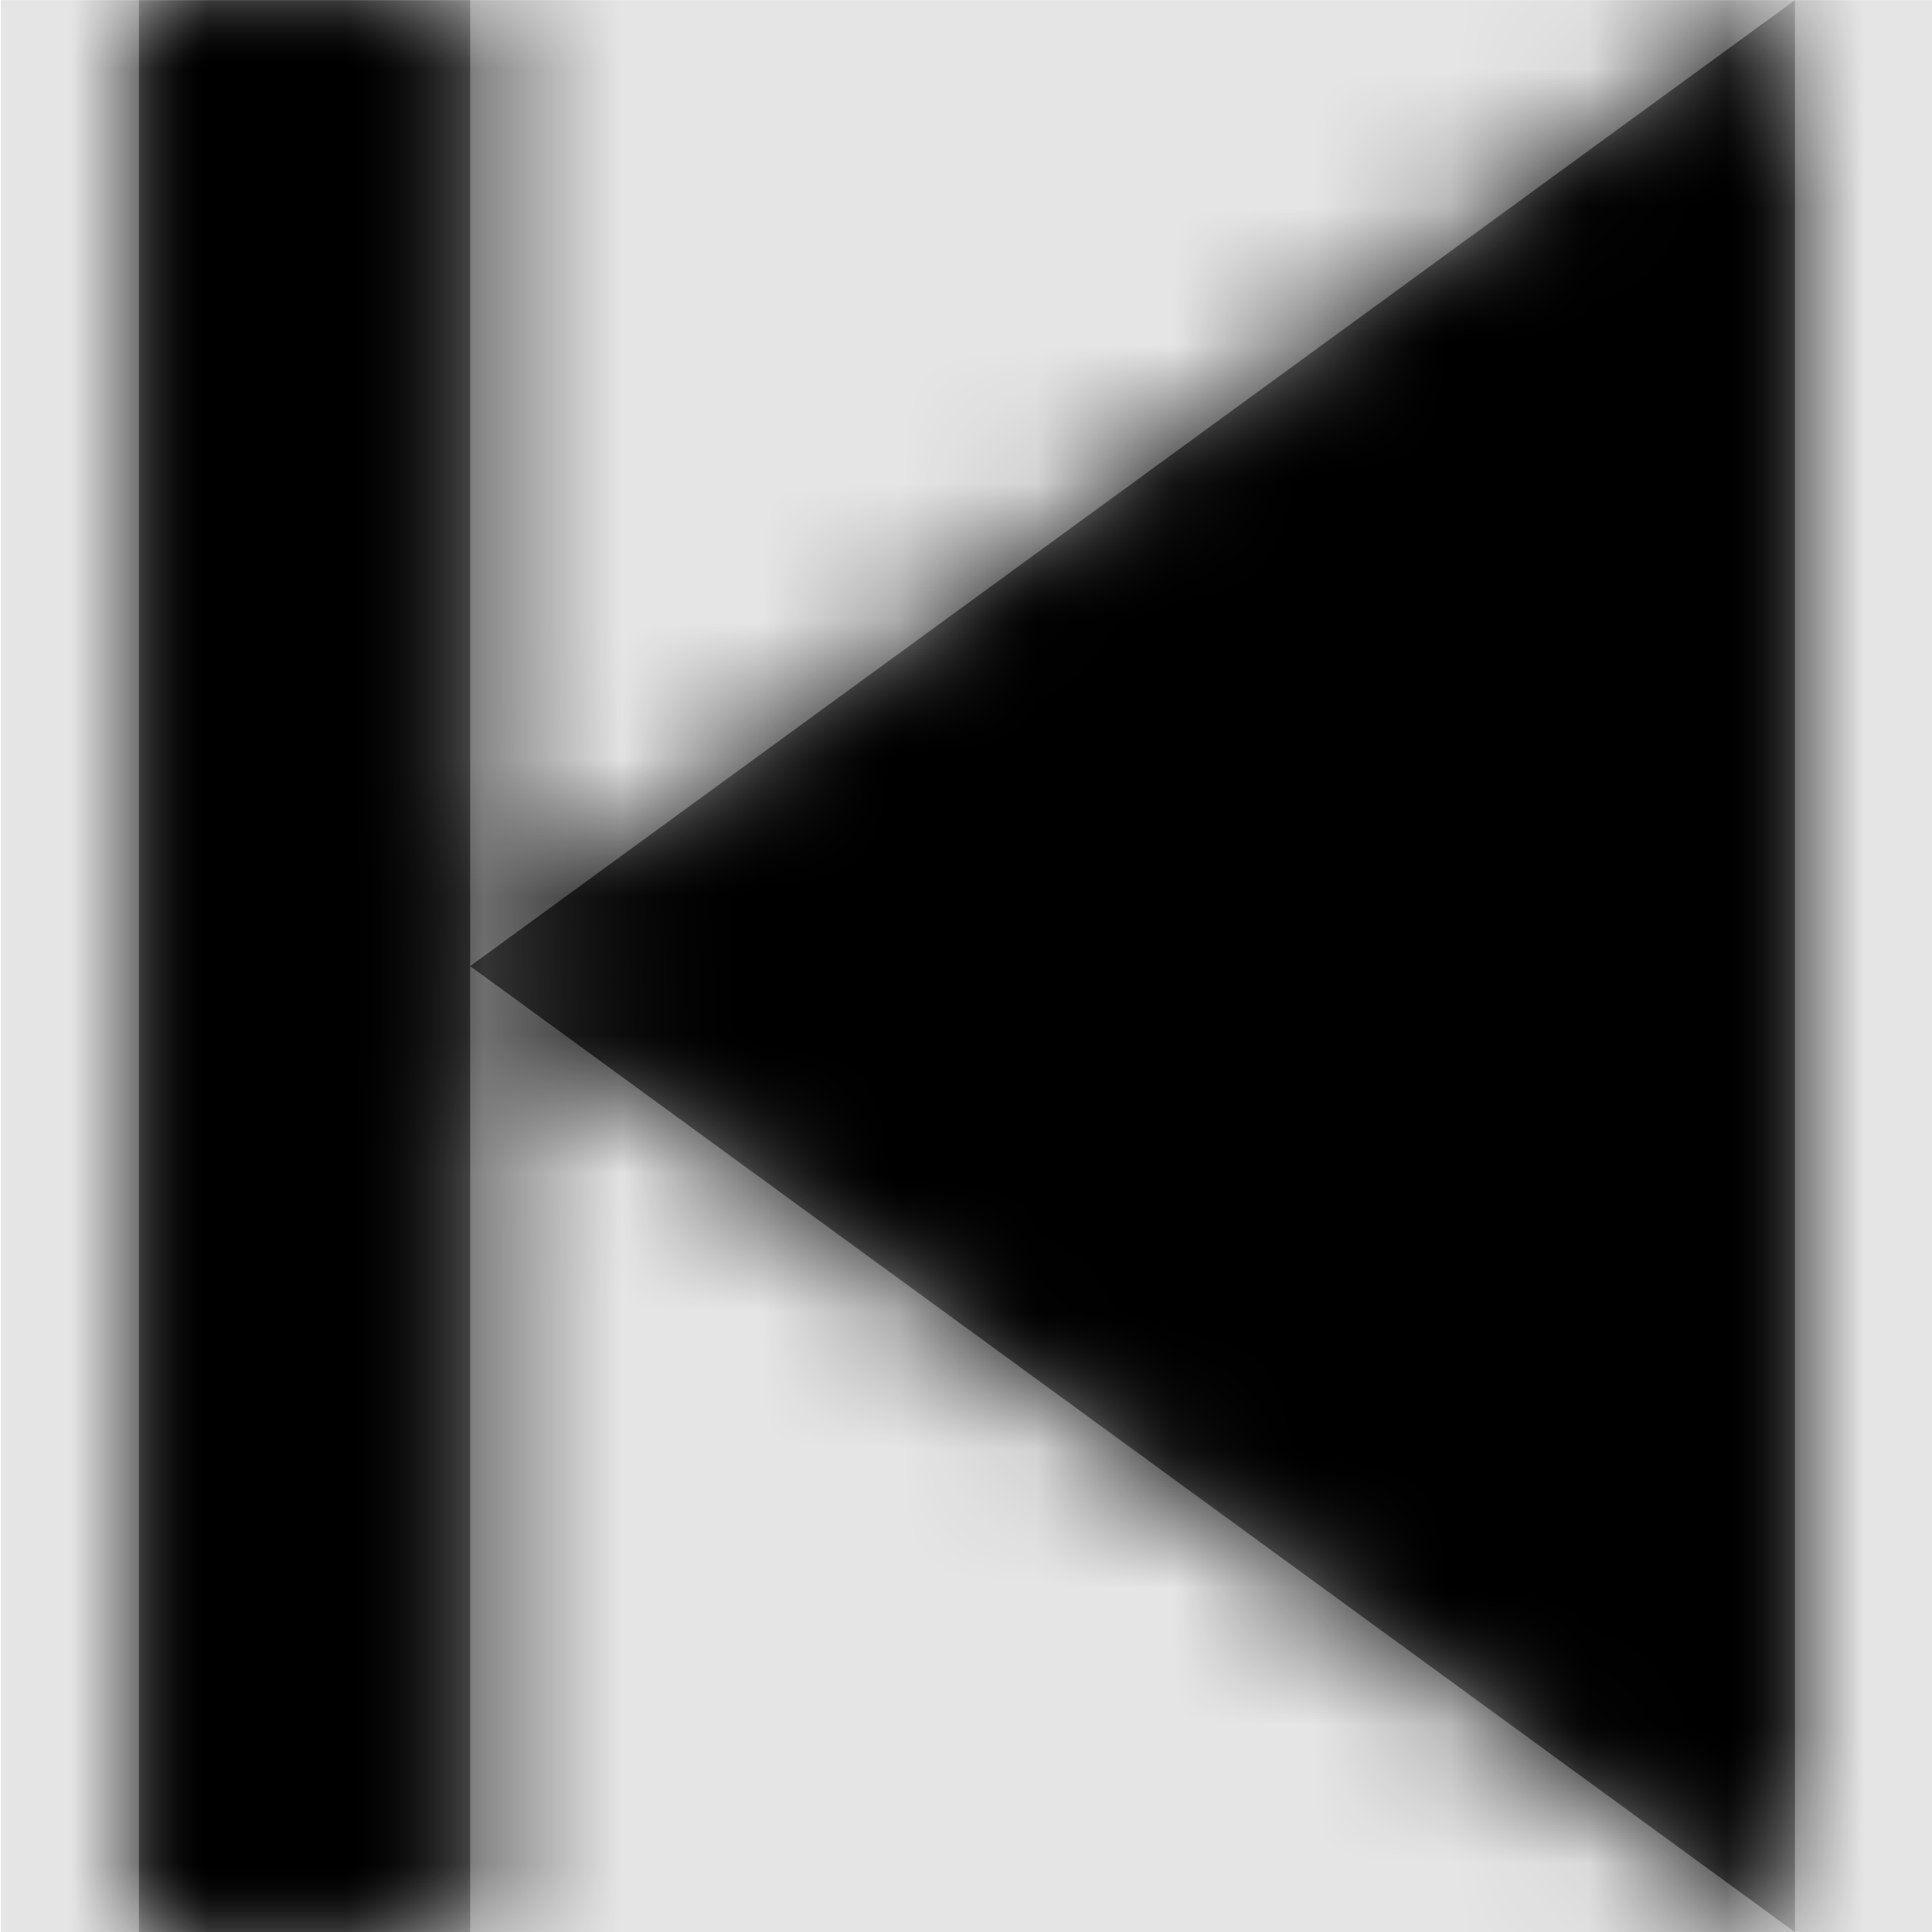 <svg width="1000" height="1000" viewBox="0 0 1000 1000" version="1.1" xmlns="http://www.w3.org/2000/svg" xmlns:xlink="http://www.w3.org/1999/xlink">
<title>previous-frame-fill</title>
<desc>Created using Figma</desc>
<g id="Canvas" transform="matrix(71.429 0 0 71.429 -76357.1 -11000)">
<rect x="1069" y="154" width="14" height="14" fill="#E5E5E5"/>
<g id="previous-frame-fill">
<mask id="mask0_outline" mask-type="alpha">
<g id="Mask">
<use xlink:href="#path0_fill" transform="translate(1070 154)" fill="#FFFFFF"/>
</g>
</mask>
<g id="Mask" mask="url(#mask0_outline)">
<use xlink:href="#path0_fill" transform="translate(1070 154)"/>
</g>
<g id="&#226;&#134;&#170;&#240;&#159;&#142;&#168;Color" mask="url(#mask0_outline)">
<g id="Rectangle 3">
<use xlink:href="#path1_fill" transform="translate(1069 154)"/>
</g>
</g>
</g>
</g>
<defs>
<path id="path0_fill" fill-rule="evenodd" d="M 0 0L 2.4 0L 2.4 7L 2.4 14L 0 14L 0 0ZM 2.4 7L 12 0L 12 14L 2.4 7Z"/>
<path id="path1_fill" fill-rule="evenodd" d="M 0 0L 14 0L 14 14L 0 14L 0 0Z"/>
</defs>
</svg>
